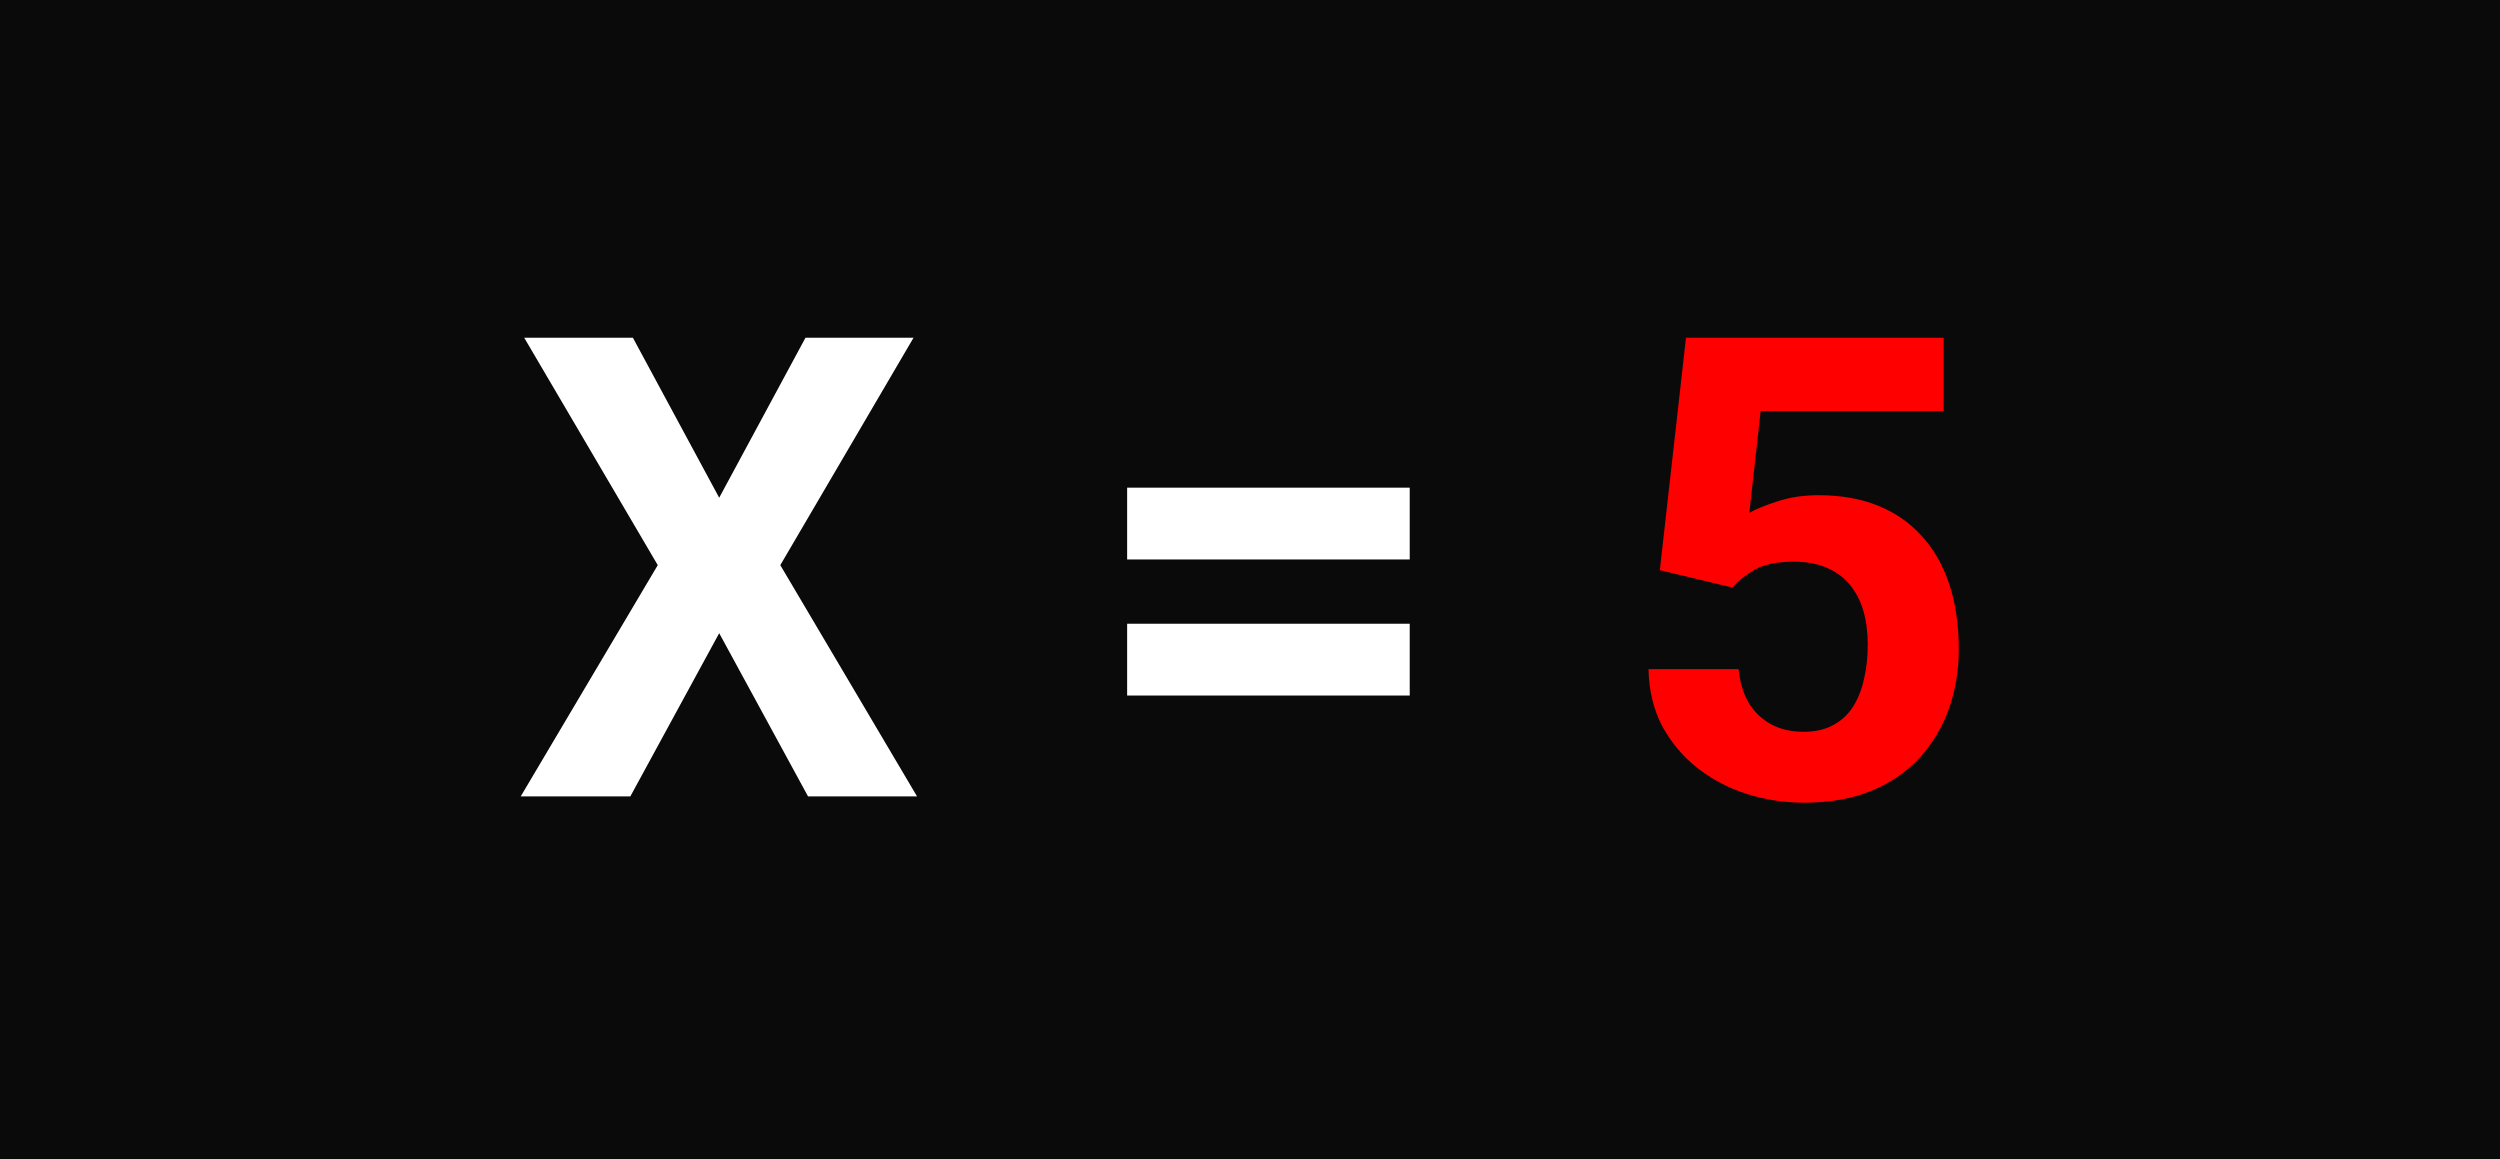 <svg width="248" height="115" viewBox="0 0 248 115" fill="none" xmlns="http://www.w3.org/2000/svg">
<rect x="0" y="0" width="248" height="115" fill="#333333" stroke="none"/>
<rect width="248" height="115" fill="black" fill-opacity="0.8"/>
<path d="M62.781 33.5L71.344 49.375L79.906 33.5H90.625L77.406 56.062L90.969 79H80.156L71.344 62.812L62.531 79H51.656L65.25 56.062L52 33.5H62.781ZM139.844 48.375V55.5H111.812V48.375H139.844ZM139.844 61.875V69H111.812V61.875H139.844Z" fill="white"/>
<path d="M171.844 58.281L164.656 56.562L167.25 33.5H192.812V40.781H174.656L173.531 50.875C174.135 50.521 175.052 50.146 176.281 49.75C177.51 49.333 178.885 49.125 180.406 49.125C182.615 49.125 184.573 49.469 186.281 50.156C187.99 50.844 189.438 51.844 190.625 53.156C191.833 54.469 192.75 56.073 193.375 57.969C194 59.865 194.312 62.01 194.312 64.406C194.312 66.427 194 68.354 193.375 70.188C192.75 72 191.802 73.625 190.531 75.062C189.26 76.479 187.667 77.594 185.75 78.406C183.833 79.219 181.562 79.625 178.938 79.625C176.979 79.625 175.083 79.333 173.25 78.75C171.438 78.167 169.802 77.302 168.344 76.156C166.906 75.01 165.75 73.625 164.875 72C164.021 70.354 163.573 68.479 163.531 66.375H172.469C172.594 67.667 172.927 68.781 173.469 69.719C174.031 70.635 174.771 71.344 175.688 71.844C176.604 72.344 177.677 72.594 178.906 72.594C180.052 72.594 181.031 72.375 181.844 71.938C182.656 71.5 183.312 70.896 183.812 70.125C184.312 69.333 184.677 68.417 184.906 67.375C185.156 66.312 185.281 65.167 185.281 63.938C185.281 62.708 185.135 61.594 184.844 60.594C184.552 59.594 184.104 58.729 183.5 58C182.896 57.271 182.125 56.708 181.188 56.312C180.271 55.917 179.198 55.719 177.969 55.719C176.302 55.719 175.01 55.979 174.094 56.5C173.198 57.021 172.448 57.615 171.844 58.281Z" fill="#FF0000"/>
</svg>
